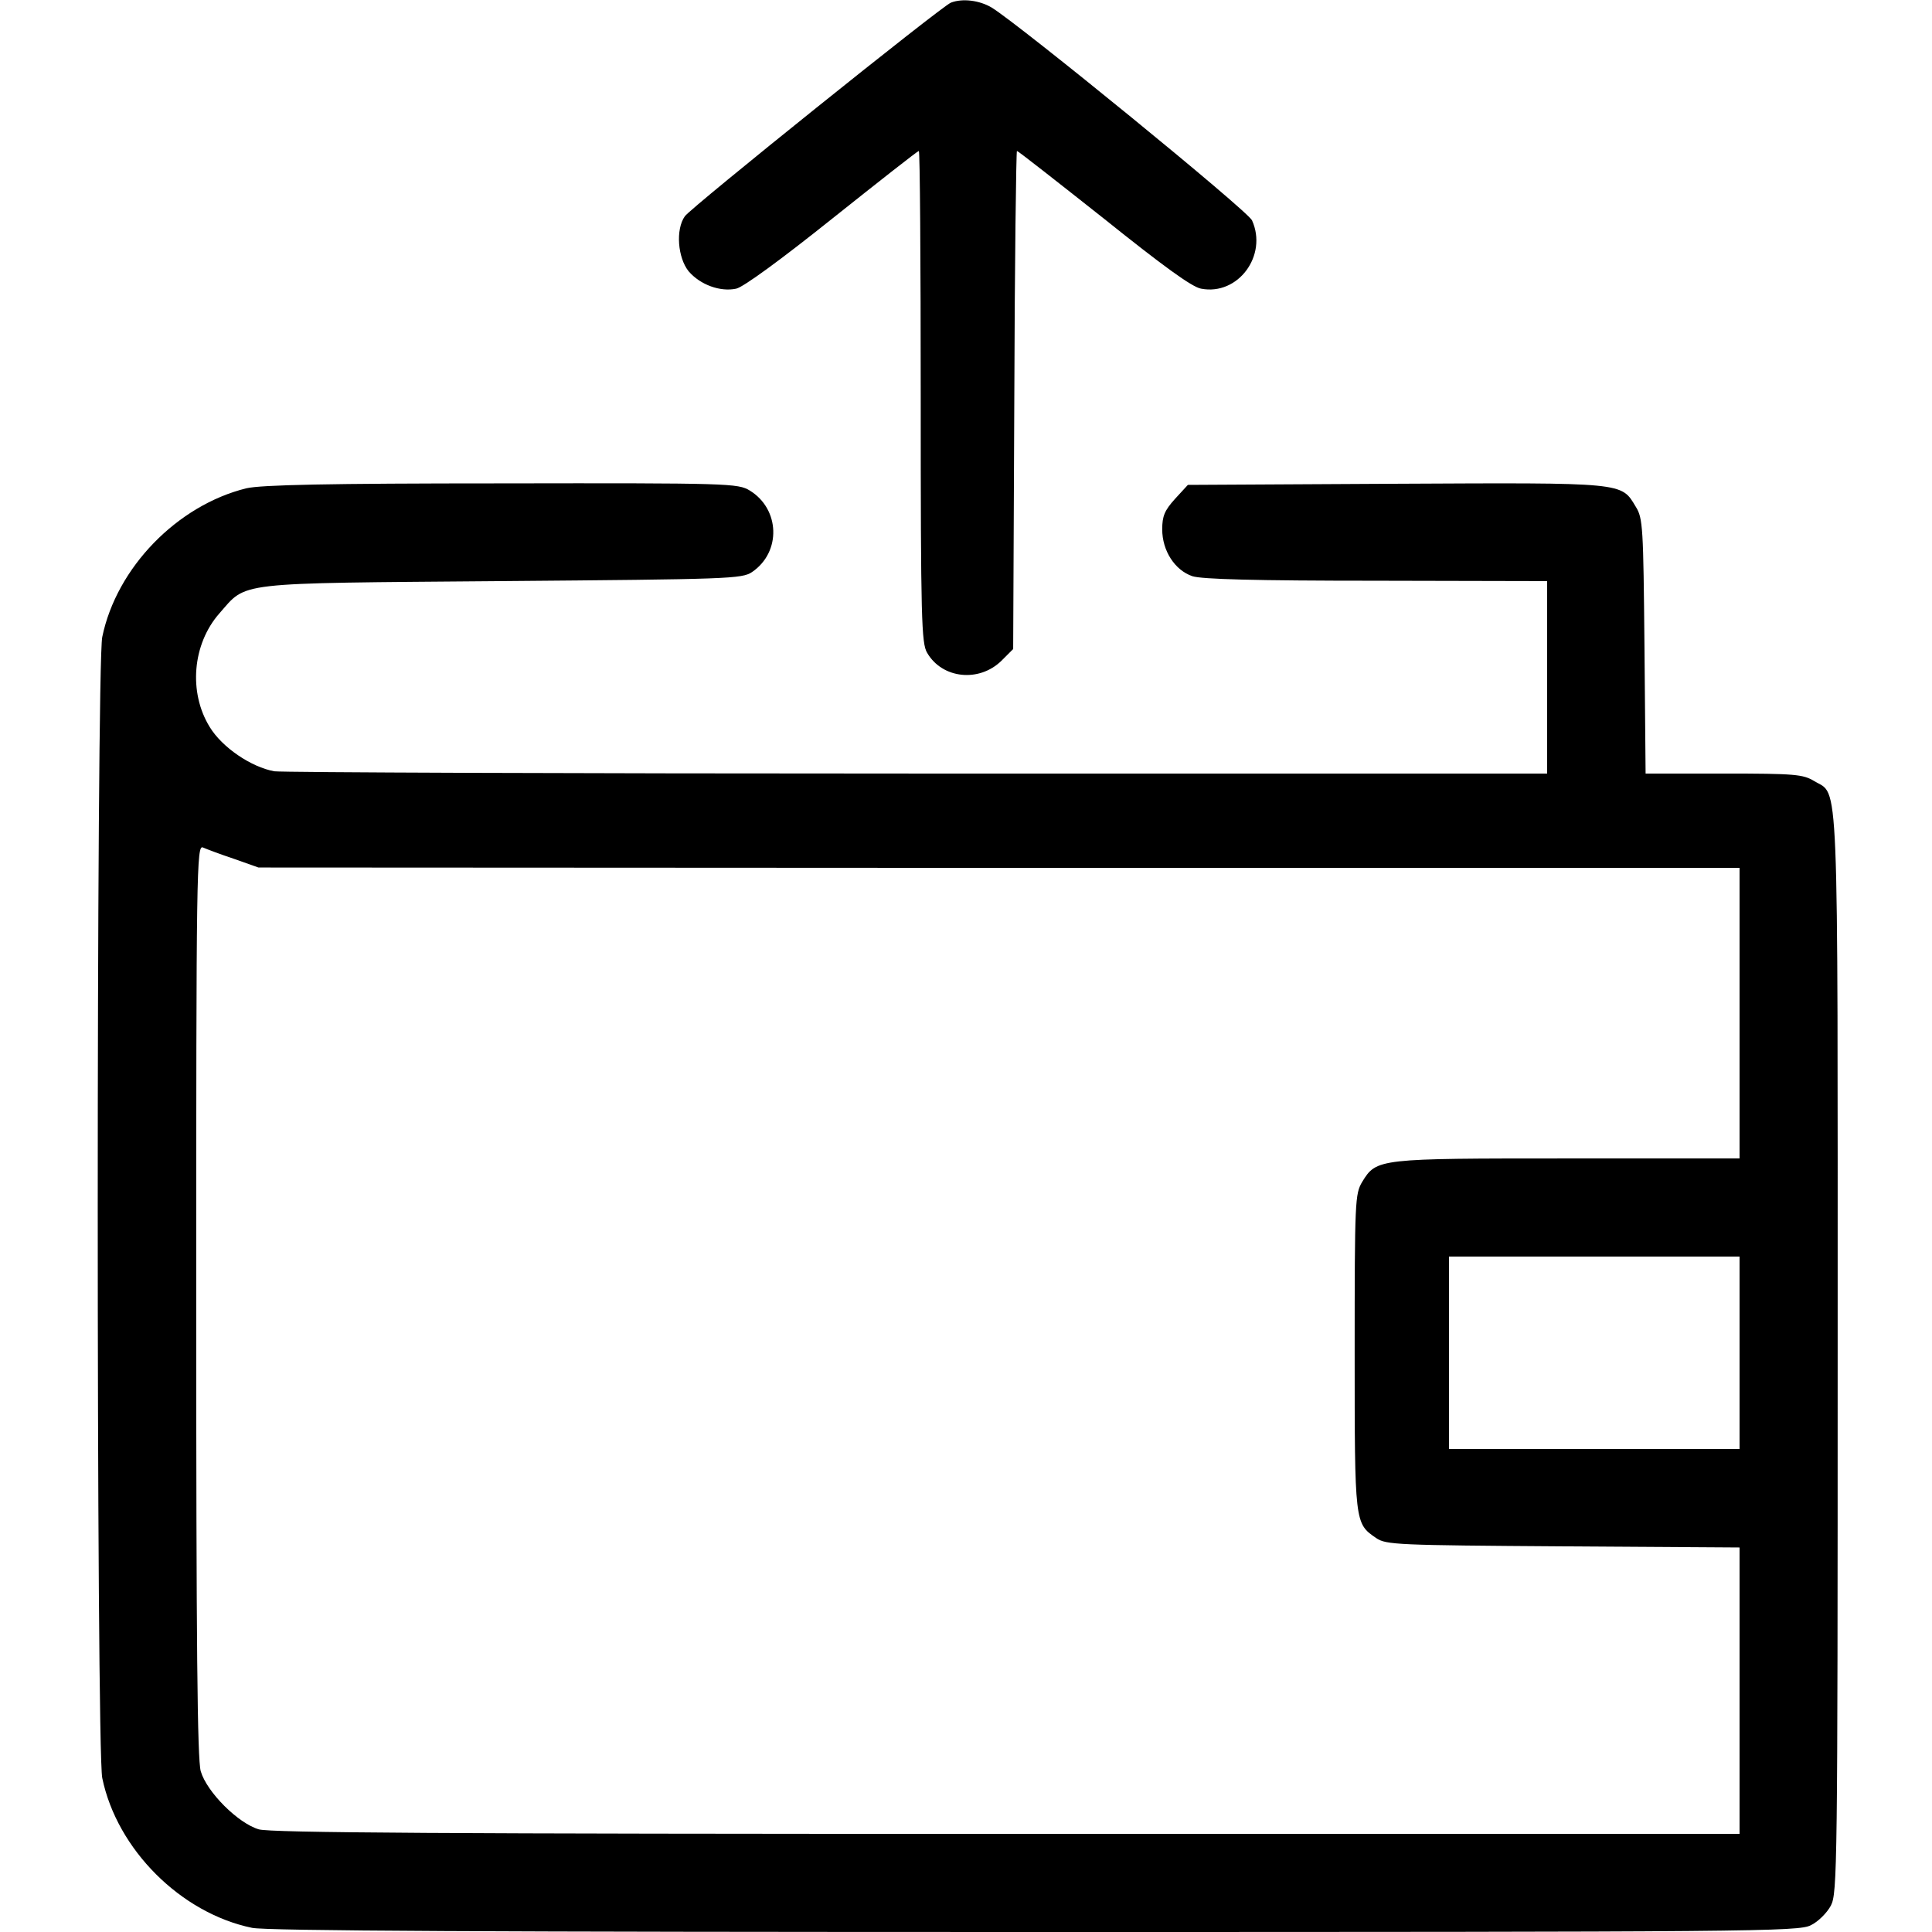 <?xml version="1.0" standalone="no"?>
<!DOCTYPE svg PUBLIC "-//W3C//DTD SVG 20010904//EN"
 "http://www.w3.org/TR/2001/REC-SVG-20010904/DTD/svg10.dtd">
<svg version="1.0" xmlns="http://www.w3.org/2000/svg"
 width="512pt" height="512pt" viewBox="0 0 512 512"
 preserveAspectRatio="xMidYMid meet">

<g transform="translate(0,512) scale(0.1,-0.1)"
fill="#000000" stroke="none">
<path d="M2520 5113 c-24 -9 -689 -543 -705 -566 -25 -35 -19 -110 10 -146 31
-36 84 -55 126 -46 19 4 120 78 255 186 123 98 226 179 229 179 3 0 5 -293 5
-651 0 -592 2 -654 17 -679 40 -69 138 -79 197 -21 l31 31 3 660 c1 363 5 660
7 660 3 0 106 -81 230 -179 156 -125 234 -182 258 -186 98 -19 177 88 135 181
-12 26 -614 517 -690 564 -32 19 -77 25 -108 13z"/>
<path d="M653 3826 c-183 -45 -344 -210 -382 -394 -16 -75 -16 -2949 0 -3024
39 -189 208 -358 397 -397 38 -8 637 -11 2075 -11 1905 0 2024 1 2056 18 19 9
43 33 53 52 17 33 18 97 18 1463 0 1572 4 1477 -62 1517 -30 18 -50 20 -240
20 l-207 0 -3 338 c-3 314 -4 339 -23 369 -39 65 -26 64 -635 61 l-552 -3 -34
-37 c-28 -31 -34 -46 -34 -81 0 -56 33 -108 80 -124 25 -8 164 -12 488 -12
l452 -1 0 -255 0 -255 -1667 0 c-918 0 -1685 3 -1706 6 -61 11 -138 63 -171
117 -57 92 -46 220 25 301 75 85 32 80 749 86 603 5 636 6 663 24 78 53 74
167 -6 216 -31 19 -54 20 -657 19 -463 0 -638 -4 -677 -13z m-33 -982 l65 -23
1963 -1 1962 0 0 -385 0 -385 -455 0 c-503 0 -507 0 -545 -62 -19 -32 -20 -49
-20 -451 0 -455 0 -454 57 -493 26 -18 56 -19 496 -22 l467 -3 0 -379 0 -380
-1941 0 c-1495 0 -1951 3 -1983 12 -55 16 -138 99 -154 154 -9 31 -12 330 -12
1249 0 1146 1 1207 18 1199 9 -4 46 -18 82 -30z m3990 -1309 l0 -255 -385 0
-385 0 0 255 0 255 385 0 385 0 0 -255z"/>
</g>
</svg>
